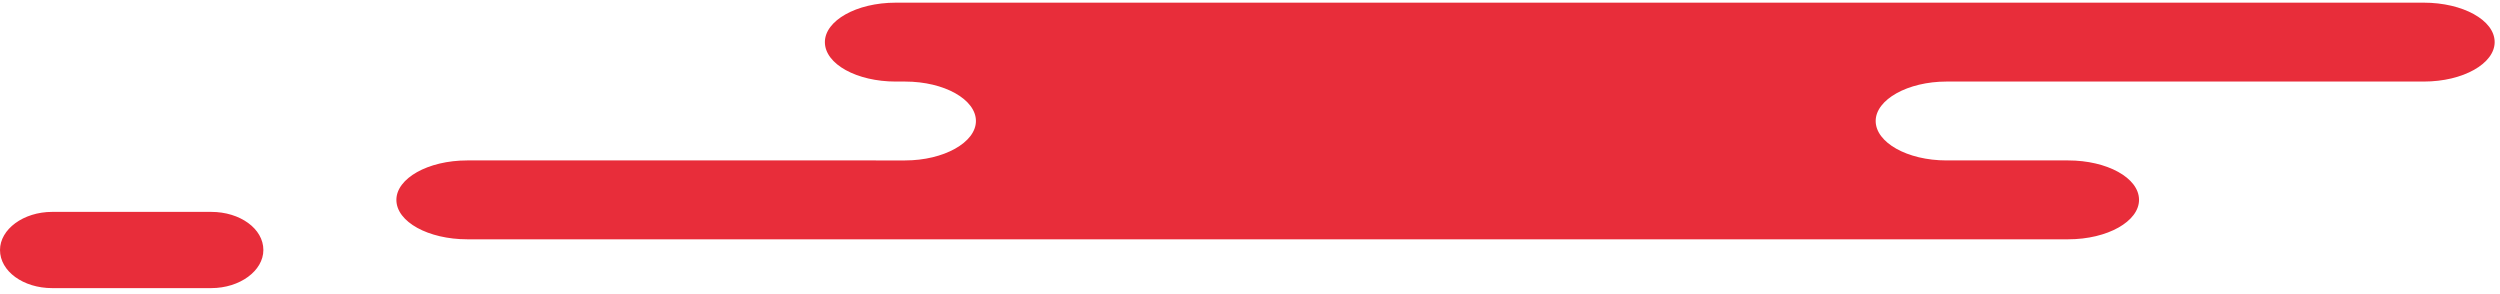 <svg width="204" height="24" viewBox="0 0 204 24" xmlns="http://www.w3.org/2000/svg"><title>Group 3</title><path d="M73.09.218c-3.217 0-5.78 1.473-5.78 3.218 0 1.8 2.617 3.219 5.78 3.219h.765c3.218 0 5.781 1.472 5.781 3.218 0 1.745-2.618 3.218-5.781 3.218H38.127c-3.218 0-5.782 1.473-5.782 3.218 0 1.8 2.619 3.218 5.782 3.218h130.637c3.218 0 5.781-1.472 5.781-3.218 0-1.8-2.618-3.218-5.781-3.218h-9.928c-3.218 0-5.781-1.473-5.781-3.218 0-1.746 2.618-3.218 5.781-3.218h38.946c3.218 0 5.782-1.473 5.782-3.219 0-1.8-2.619-3.218-5.782-3.218H73.09zM4.255 23.51C1.909 23.51 0 22.144 0 20.4c0-1.69 1.91-3.11 4.255-3.11h12.981c2.346 0 4.255 1.365 4.255 3.11 0 1.69-1.91 3.11-4.255 3.11H4.255z" fill="#E82D3A" fill-rule="evenodd"/></svg>